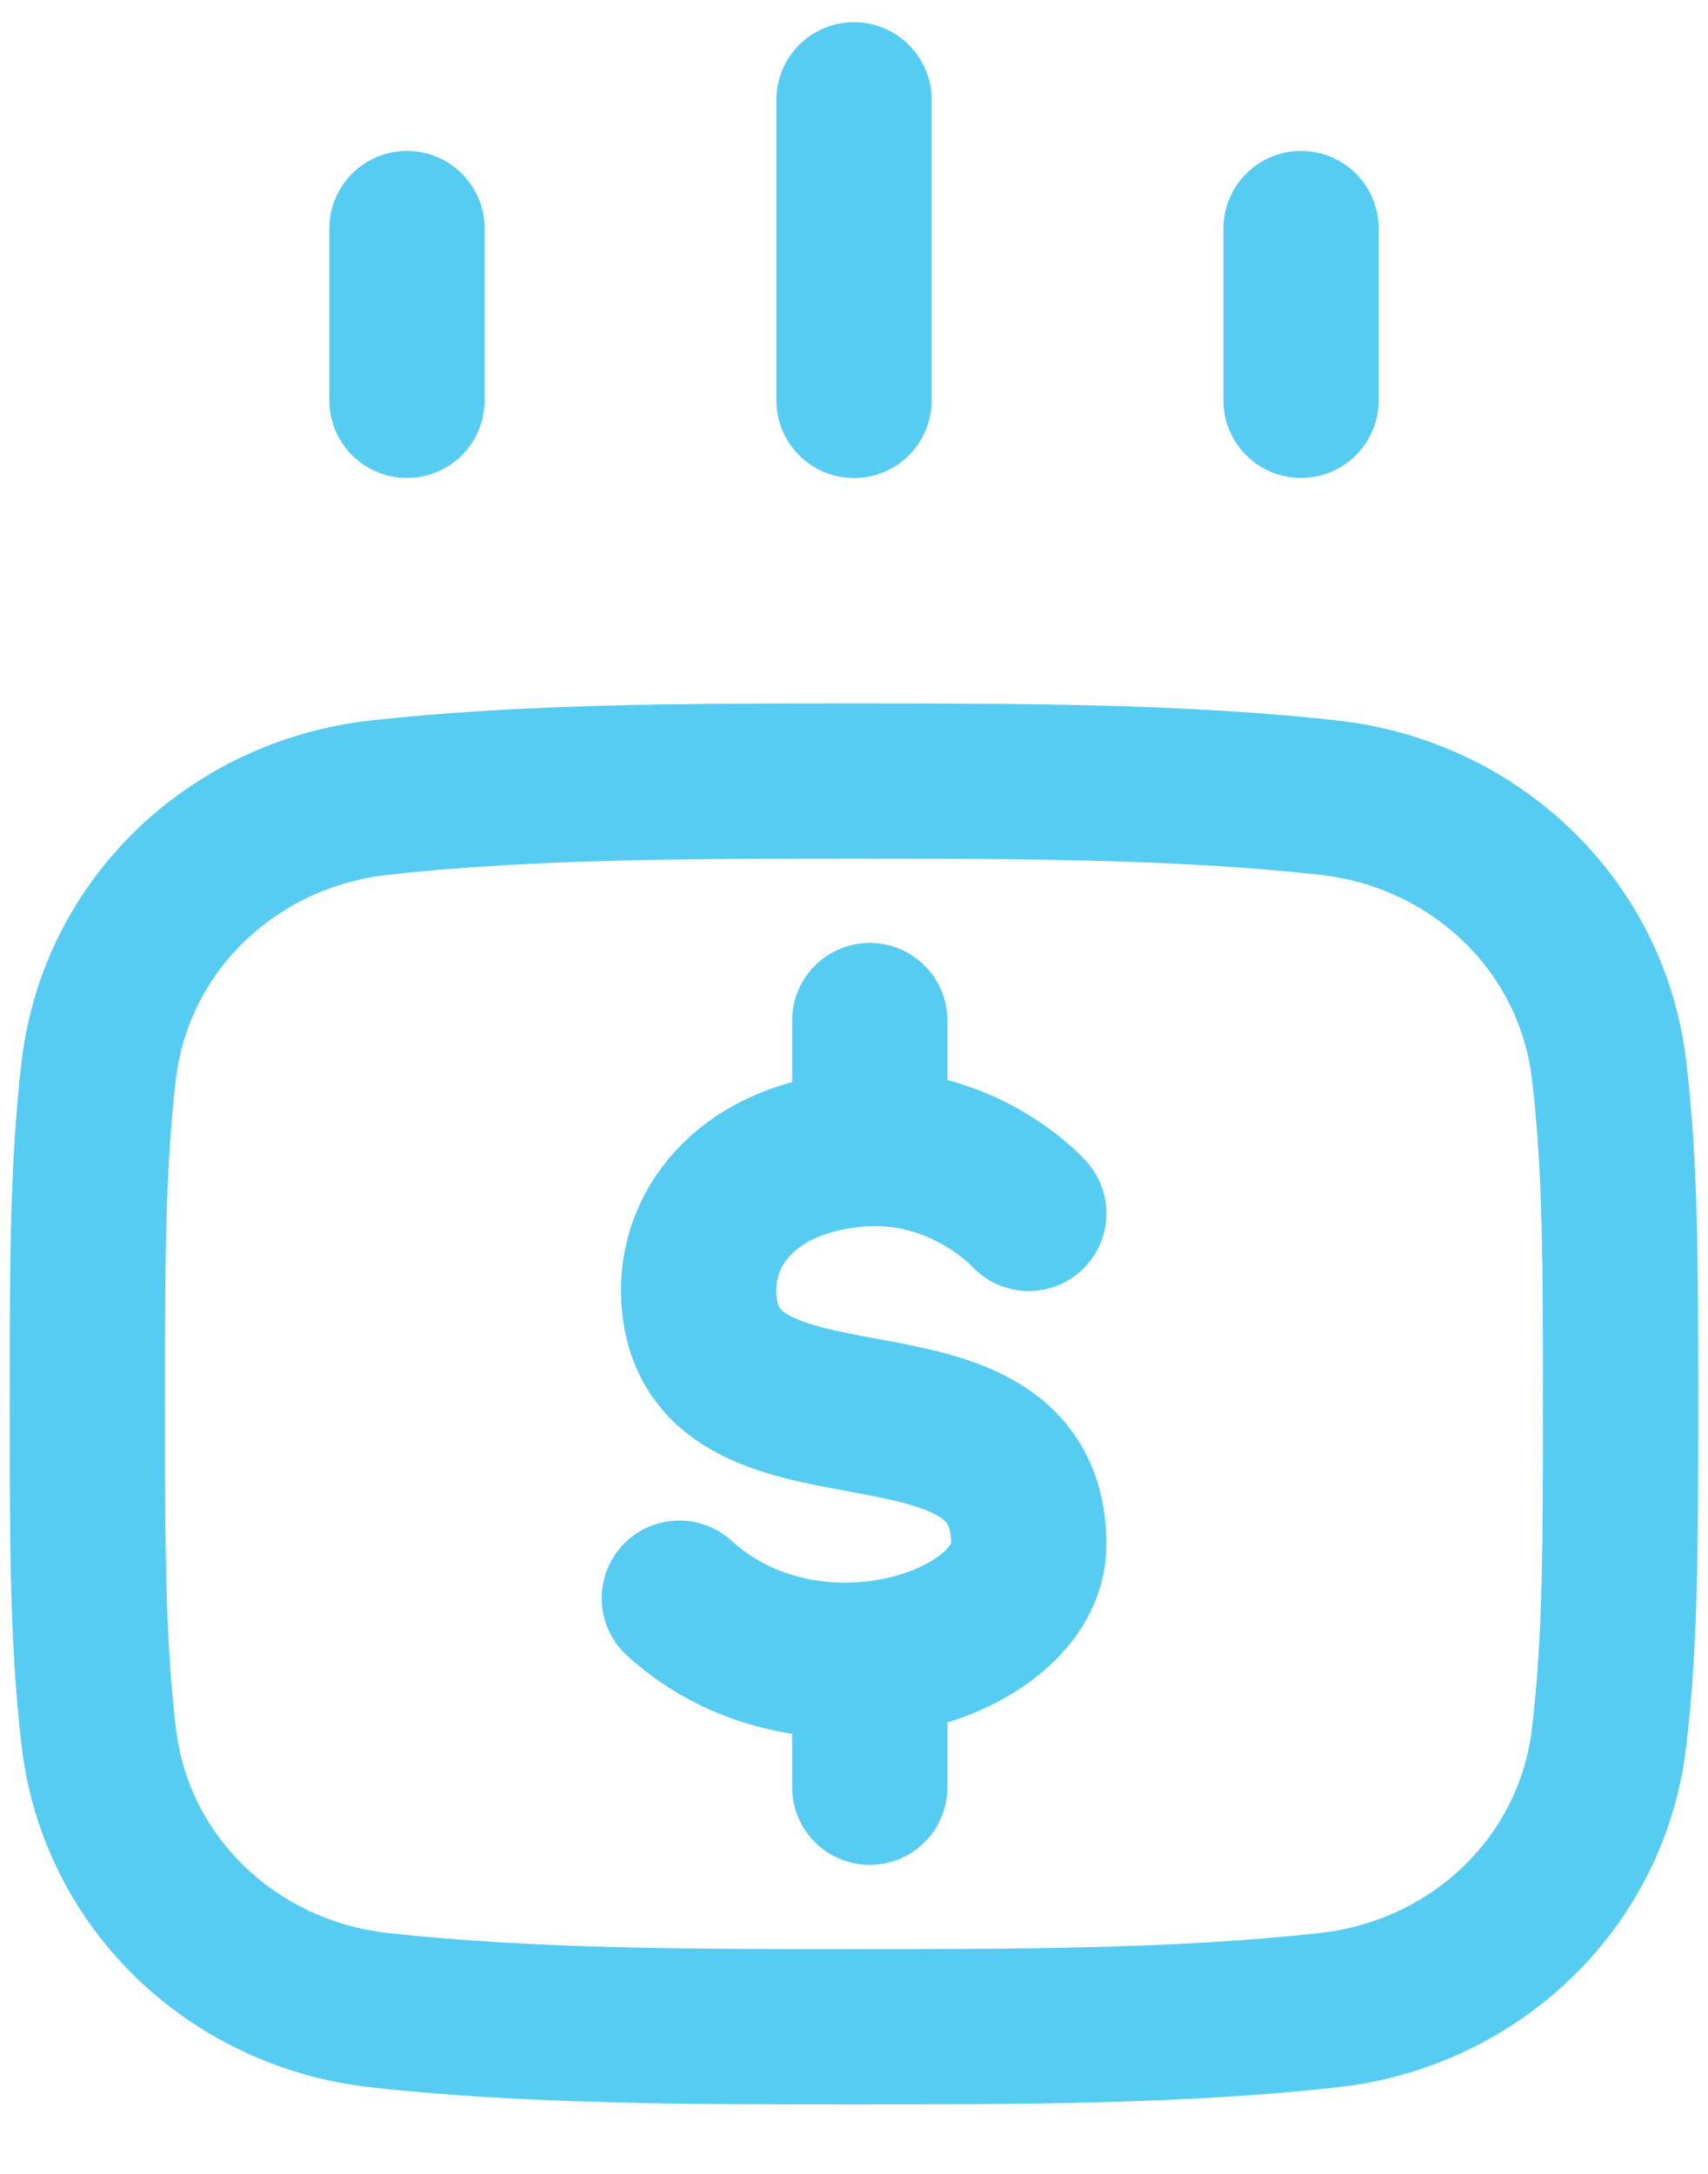 <svg width="22" height="28" viewBox="0 0 22 28" fill="none" xmlns="http://www.w3.org/2000/svg">
<path d="M10.999 10.06C8.939 10.06 6.803 10.06 4.884 10.274C3.007 10.483 1.498 11.904 1.273 13.778C1.125 15.018 1.125 16.326 1.125 18.082C1.125 19.839 1.125 21.147 1.273 22.386C1.498 24.261 3.007 25.682 4.884 25.891C6.803 26.105 8.939 26.105 10.999 26.105C13.059 26.105 15.196 26.105 17.115 25.891C18.991 25.682 20.501 24.261 20.725 22.386C20.874 21.147 20.874 19.839 20.874 18.082C20.874 16.326 20.874 15.018 20.725 13.778C20.501 11.904 18.991 10.483 17.115 10.274C15.196 10.06 13.059 10.06 10.999 10.06Z" stroke="#56CCF2" stroke-width="2"/>
<path d="M13.251 15.629C13.251 15.629 12.405 14.685 11.033 14.803C9.66 14.921 8.999 15.764 8.999 16.61C8.999 19.076 13.251 17.367 13.251 19.895C13.251 21.199 10.431 22.119 8.75 20.585" stroke="#56CCF2" stroke-width="2" stroke-linecap="round" stroke-linejoin="round"/>
<path d="M11.203 13.145L11.203 14.793" stroke="#56CCF2" stroke-width="2" stroke-linecap="round"/>
<path d="M11.203 21.372L11.203 23.02" stroke="#56CCF2" stroke-width="2" stroke-linecap="round"/>
<path d="M5.242 2.944V5.156" stroke="#56CCF2" stroke-width="2" stroke-linecap="round" stroke-linejoin="round"/>
<path d="M11 1.286V5.157" stroke="#56CCF2" stroke-width="2" stroke-linecap="round" stroke-linejoin="round"/>
<path d="M16.758 2.944V5.156" stroke="#56CCF2" stroke-width="2" stroke-linecap="round" stroke-linejoin="round"/>
</svg>
